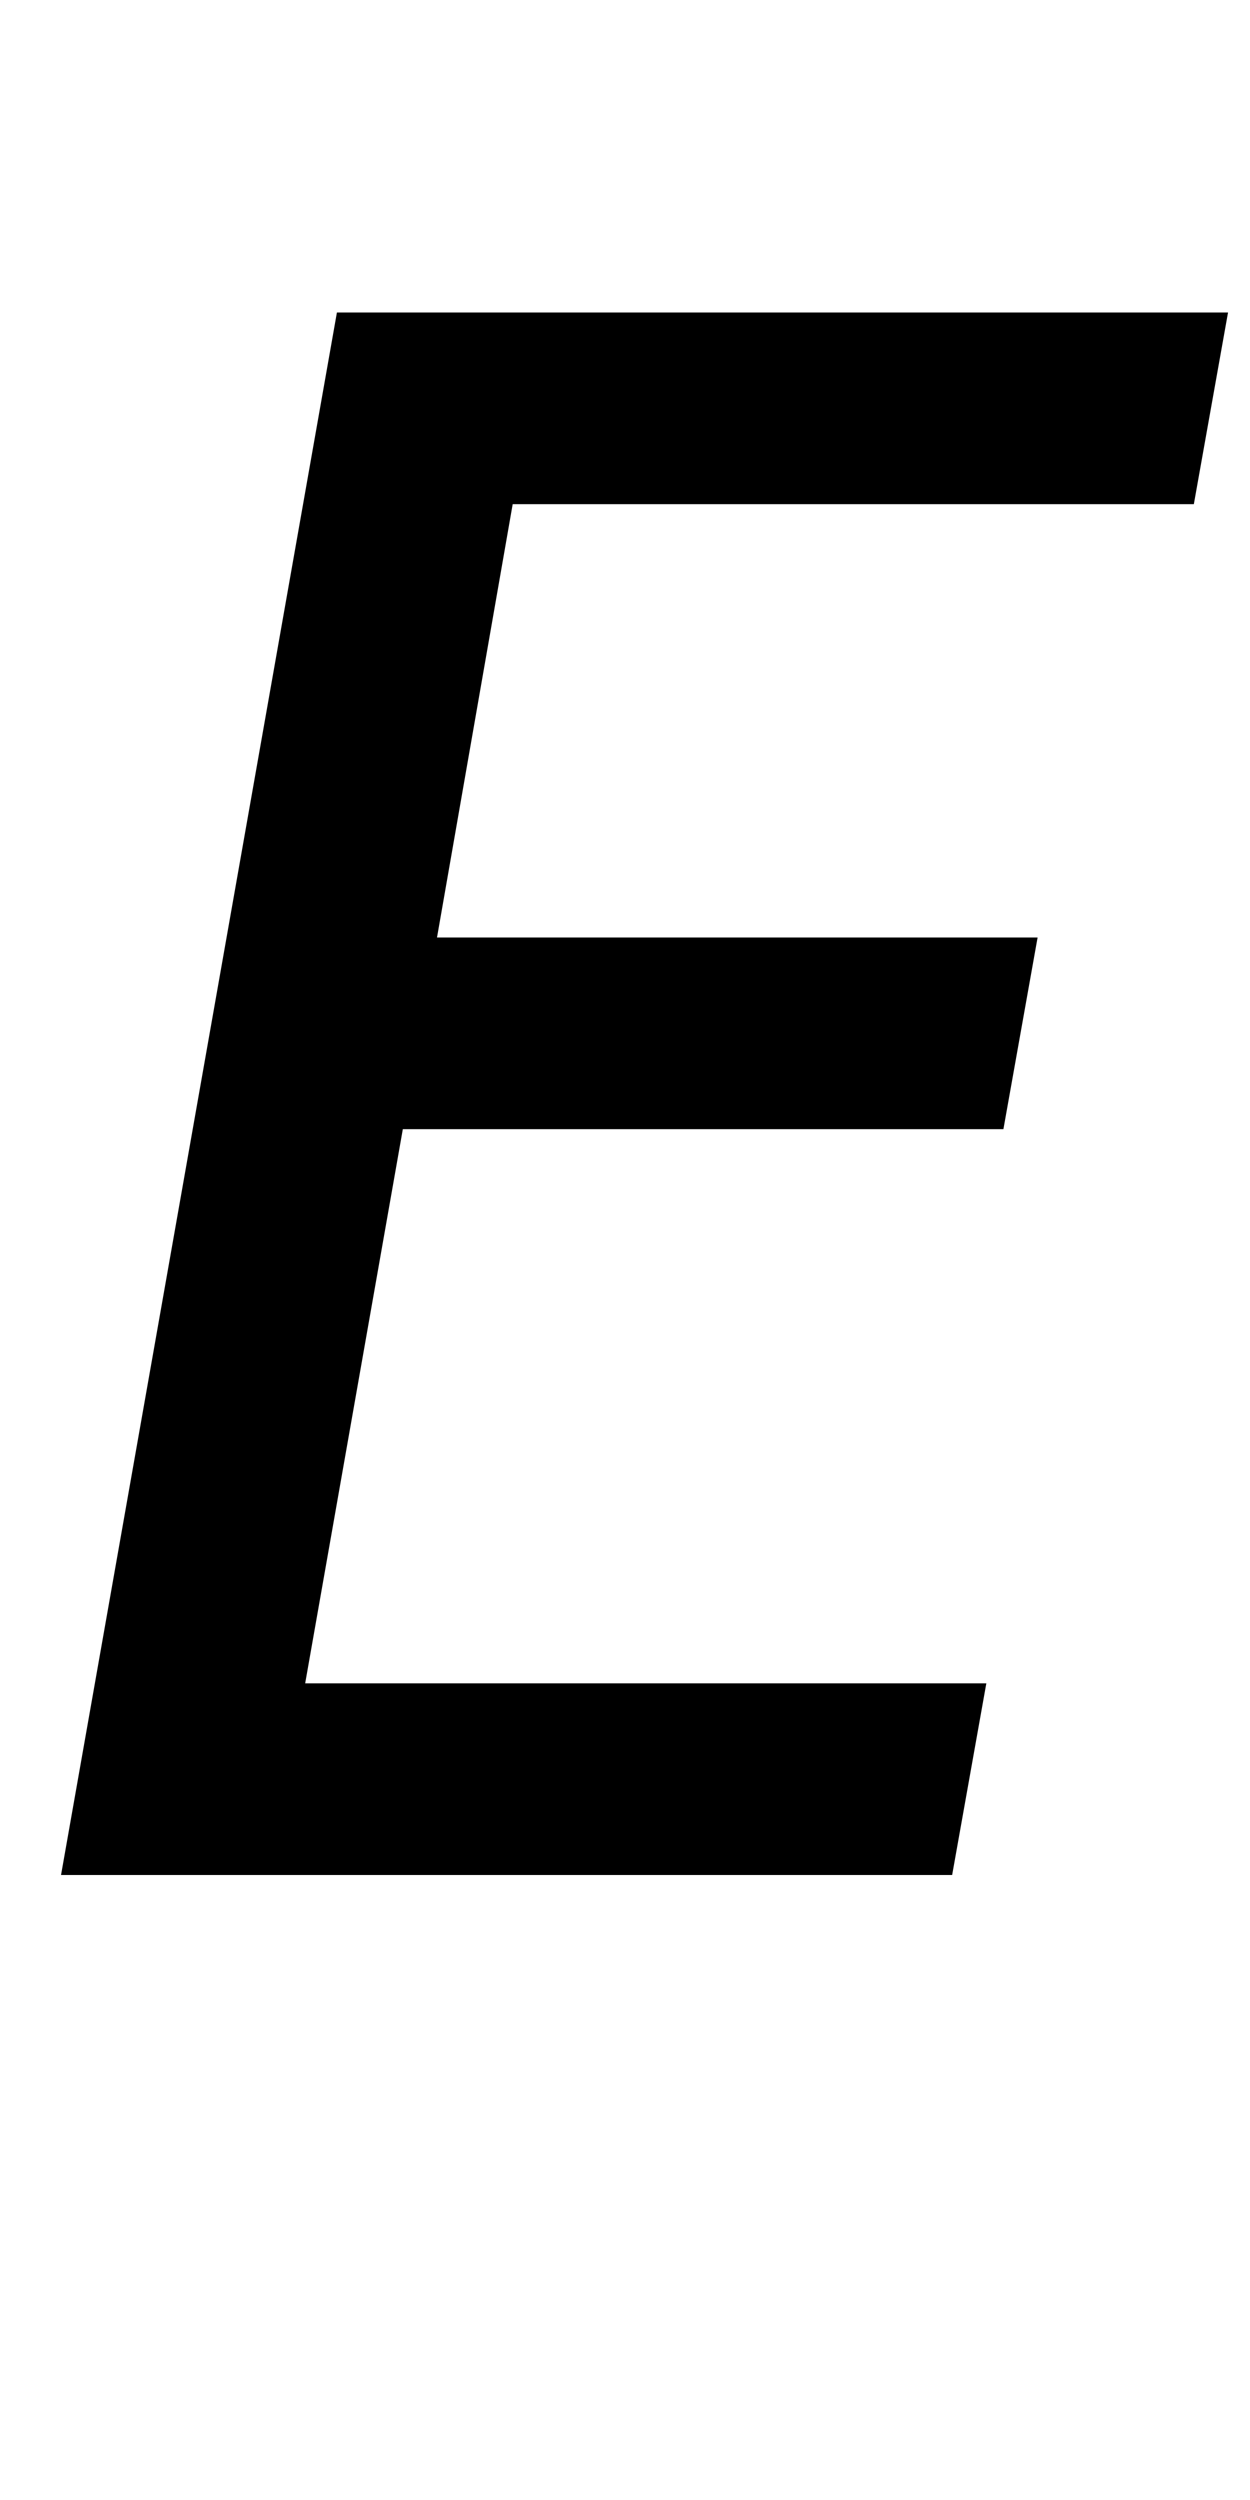 <?xml version="1.0" encoding="UTF-8" standalone="no"?>
<svg
   xmlns:dc="http://purl.org/dc/elements/1.1/"
   xmlns:cc="http://creativecommons.org/ns#"
   xmlns:rdf="http://www.w3.org/1999/02/22-rdf-syntax-ns#"
   xmlns:svg="http://www.w3.org/2000/svg"
   xmlns="http://www.w3.org/2000/svg"
   version="1.1"
   width="1024"
   height="2048"
   id="svg3355">
  <defs
     id="defs3357" />
  <path
     id="path3157-2-7"
     style="display:inline;fill:#000000;fill-opacity:1;stroke:none"
     d="M 276,256 50,1536 h 730 l 28,-157 H 250 L 330,925 H 822 L 850,768 H 358 l 62,-355 h 558 l 28,-157 z" />
</svg>
